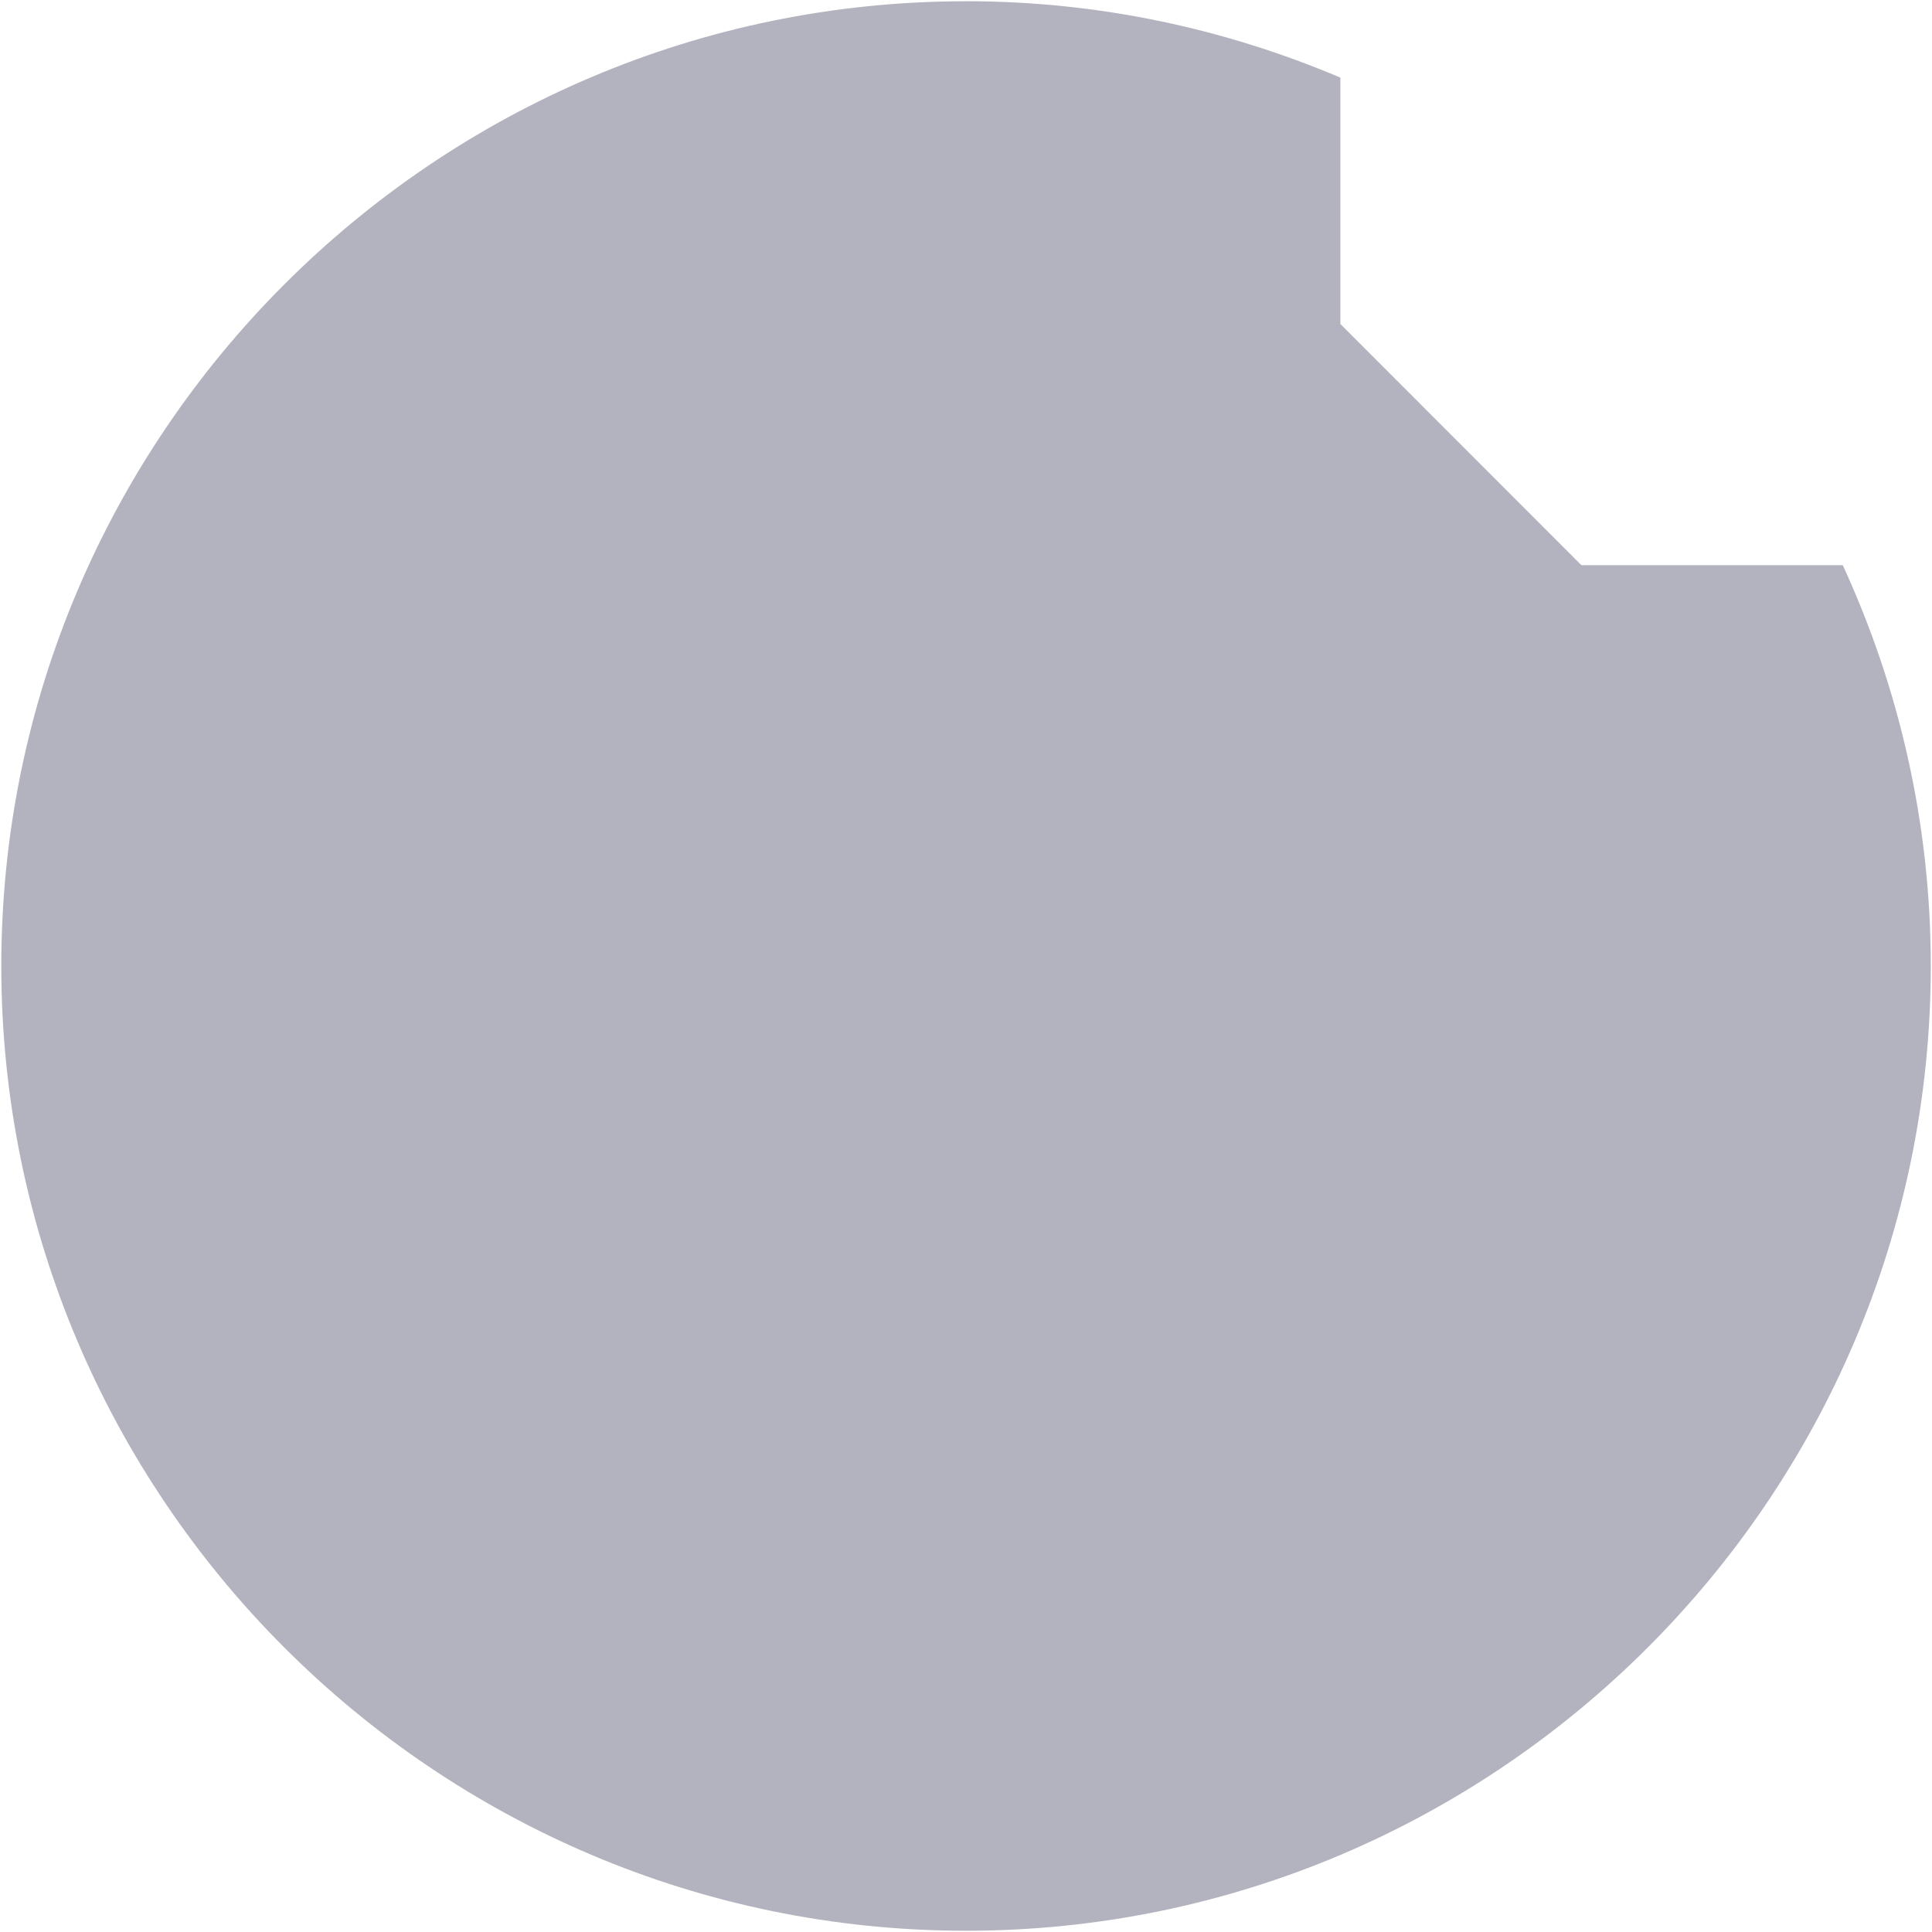 <svg width="47.774" height="47.774" version="1.1" xml:space="preserve" xmlns="http://www.w3.org/2000/svg">
<path d="m23.887 0.031c-13.14 0-23.855 10.715-23.855 23.855s10.716 23.857 23.855 23.857c13.14 0 23.857-10.718 23.857-23.857 0-3.535-0.786-6.888-2.176-9.91h-6.463l-5.961-5.965v-6.092c-2.85-1.208-5.976-1.889-9.258-1.889z" fill="#b3b3bf"/>
</svg>
